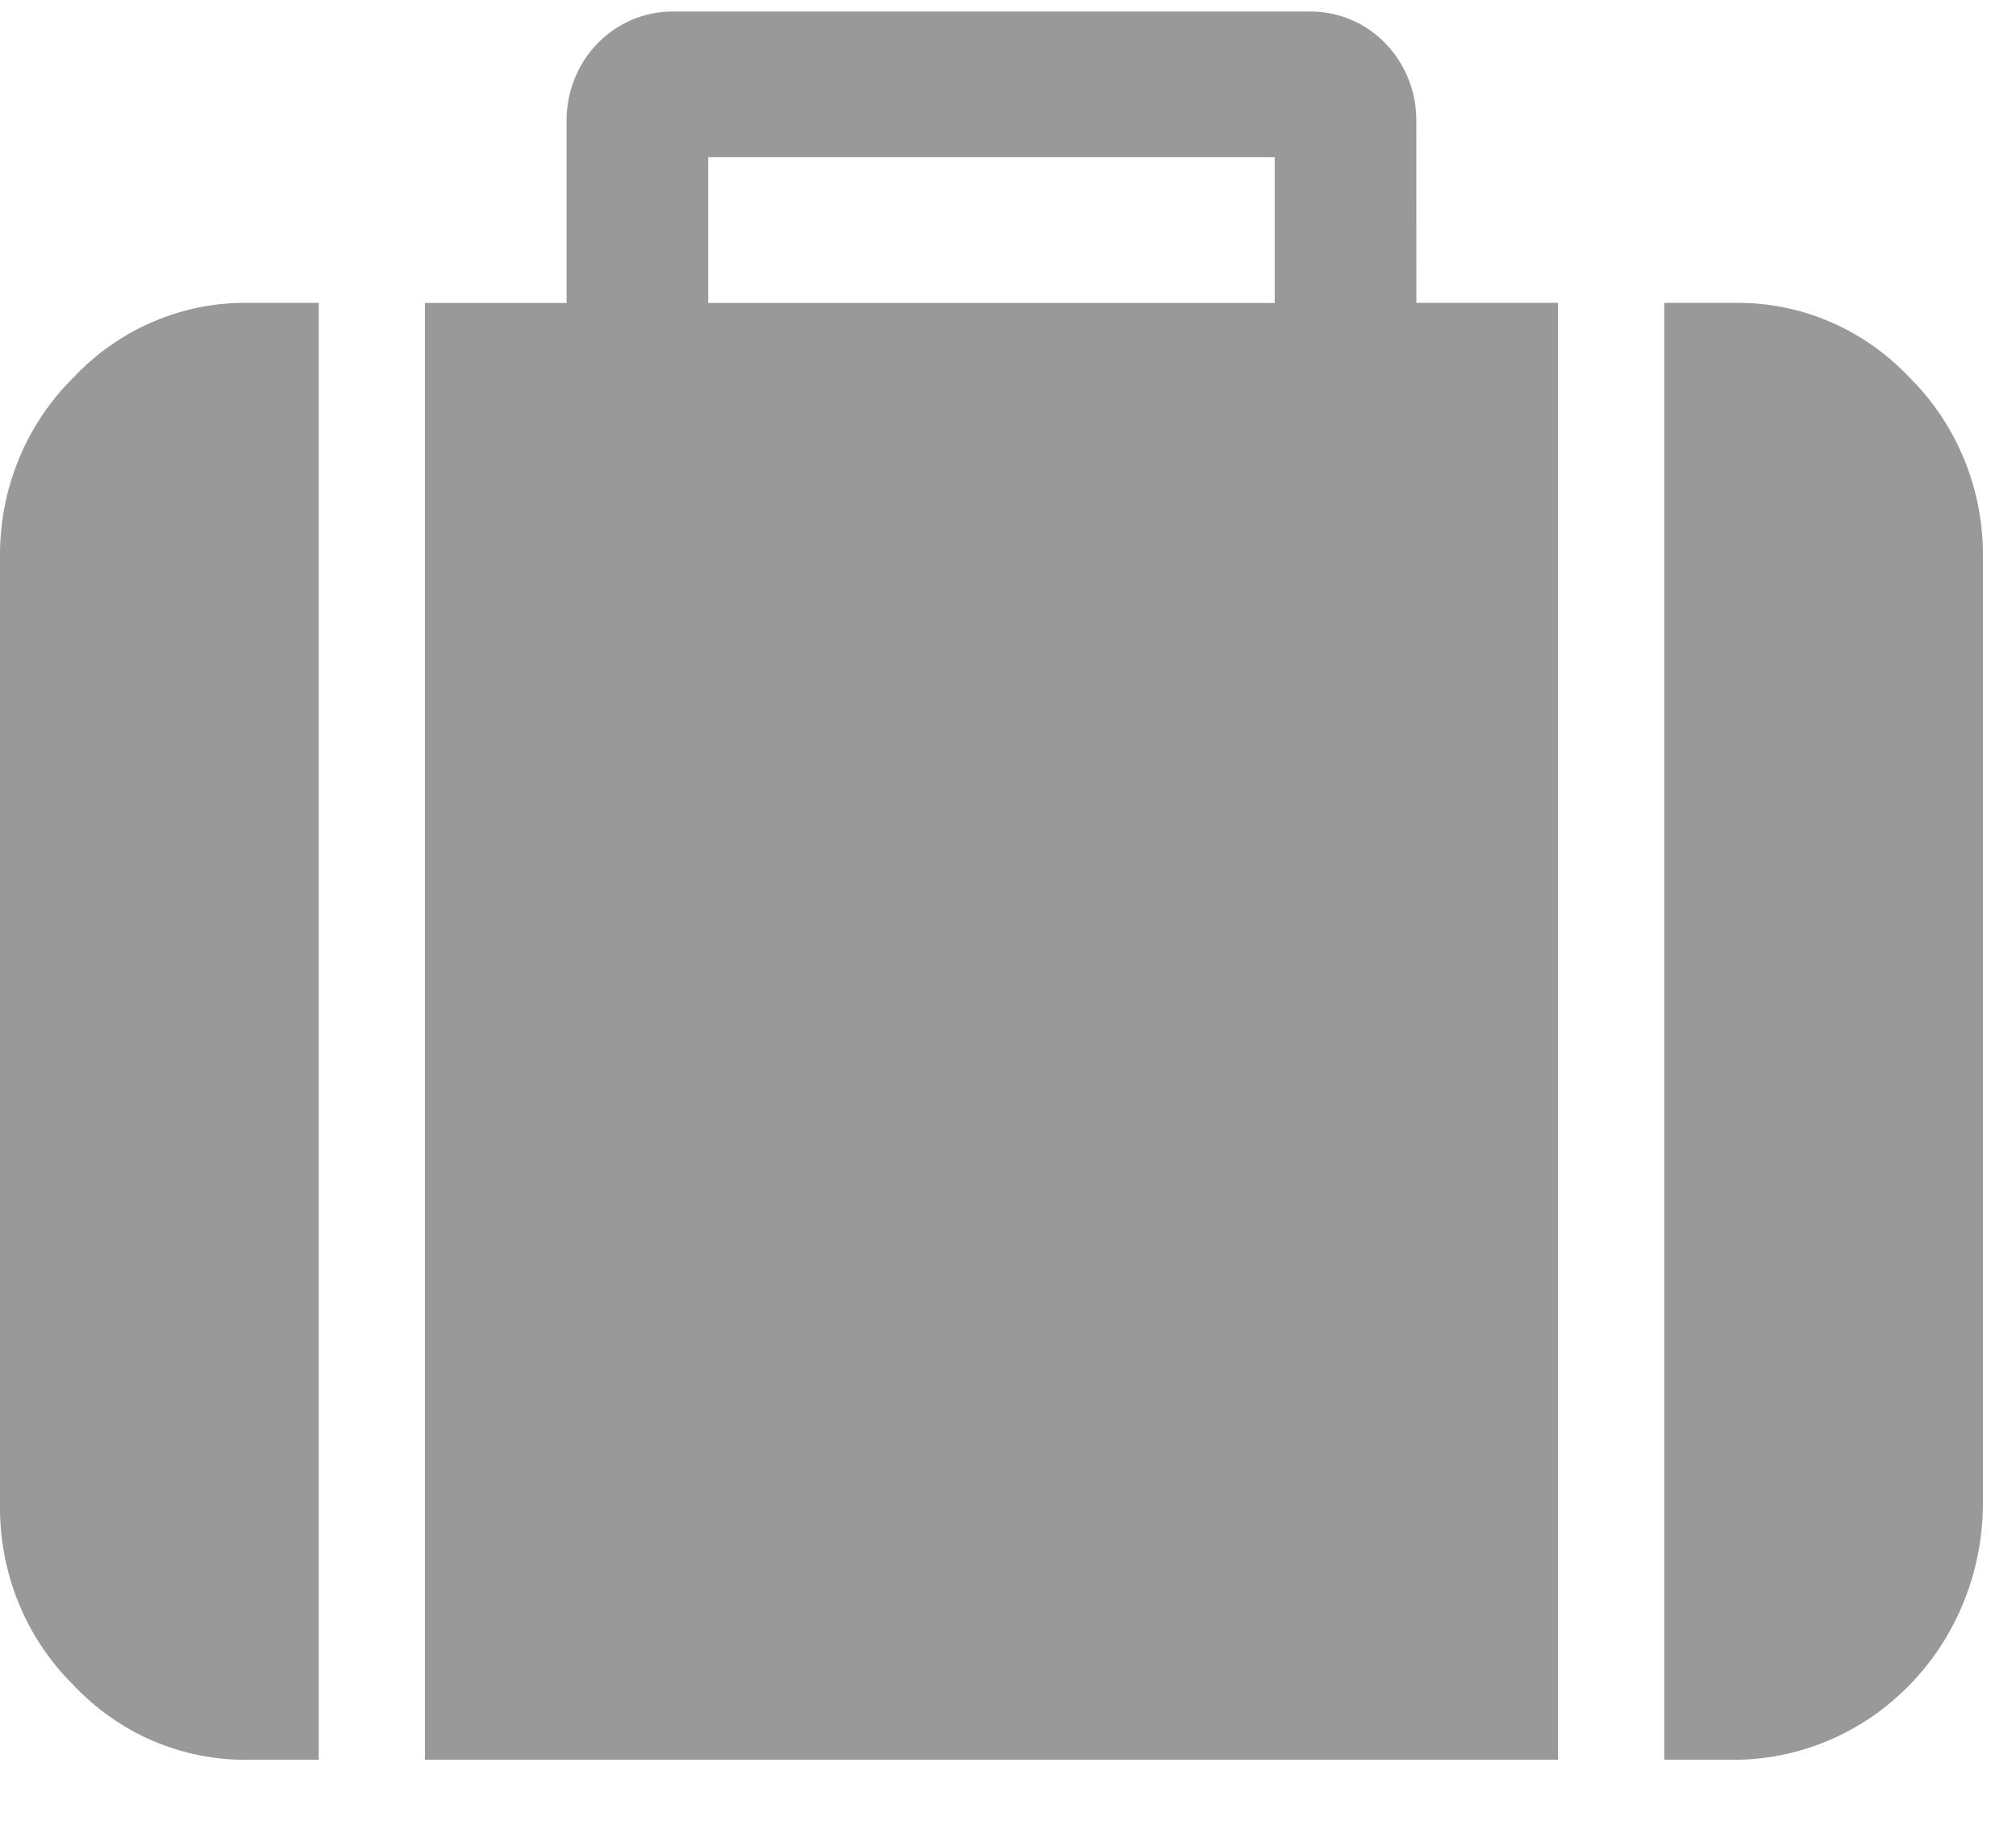 <svg width="31" height="28" viewBox="0 0 31 28" fill="none" xmlns="http://www.w3.org/2000/svg">
<path d="M1.123 5.811C0.762 6.169 0.476 6.599 0.283 7.075C0.09 7.55 -0.006 8.062 0 8.577V23.137C-0.006 23.653 0.09 24.164 0.283 24.64C0.476 25.115 0.762 25.545 1.123 25.903C1.471 26.274 1.889 26.568 2.351 26.767C2.814 26.965 3.311 27.064 3.812 27.058H4.901V4.657H3.812C3.311 4.65 2.814 4.749 2.351 4.948C1.889 5.146 1.471 5.44 1.123 5.811Z" fill="#999999"/>
<path d="M21.779 1.857C21.78 1.636 21.739 1.417 21.657 1.213C21.575 1.009 21.455 0.823 21.303 0.667C21.152 0.511 20.971 0.387 20.773 0.303C20.574 0.219 20.361 0.176 20.147 0.177H10.346C10.131 0.176 9.918 0.219 9.72 0.303C9.521 0.387 9.34 0.511 9.189 0.667C9.037 0.823 8.916 1.009 8.835 1.213C8.753 1.417 8.711 1.636 8.712 1.857V4.658H6.534V27.058H23.958V4.657H21.78L21.779 1.857ZM19.602 4.658H10.89V2.417H19.602V4.658Z" fill="#999999"/>
<path d="M29.369 5.811C29.021 5.44 28.603 5.146 28.14 4.948C27.678 4.749 27.181 4.65 26.68 4.657H25.591V27.058H26.68C27.689 27.052 28.655 26.637 29.368 25.903C30.082 25.169 30.485 24.175 30.491 23.137V8.577C30.498 8.062 30.401 7.55 30.208 7.075C30.015 6.599 29.729 6.169 29.369 5.811Z" fill="#999999"/>
</svg>
